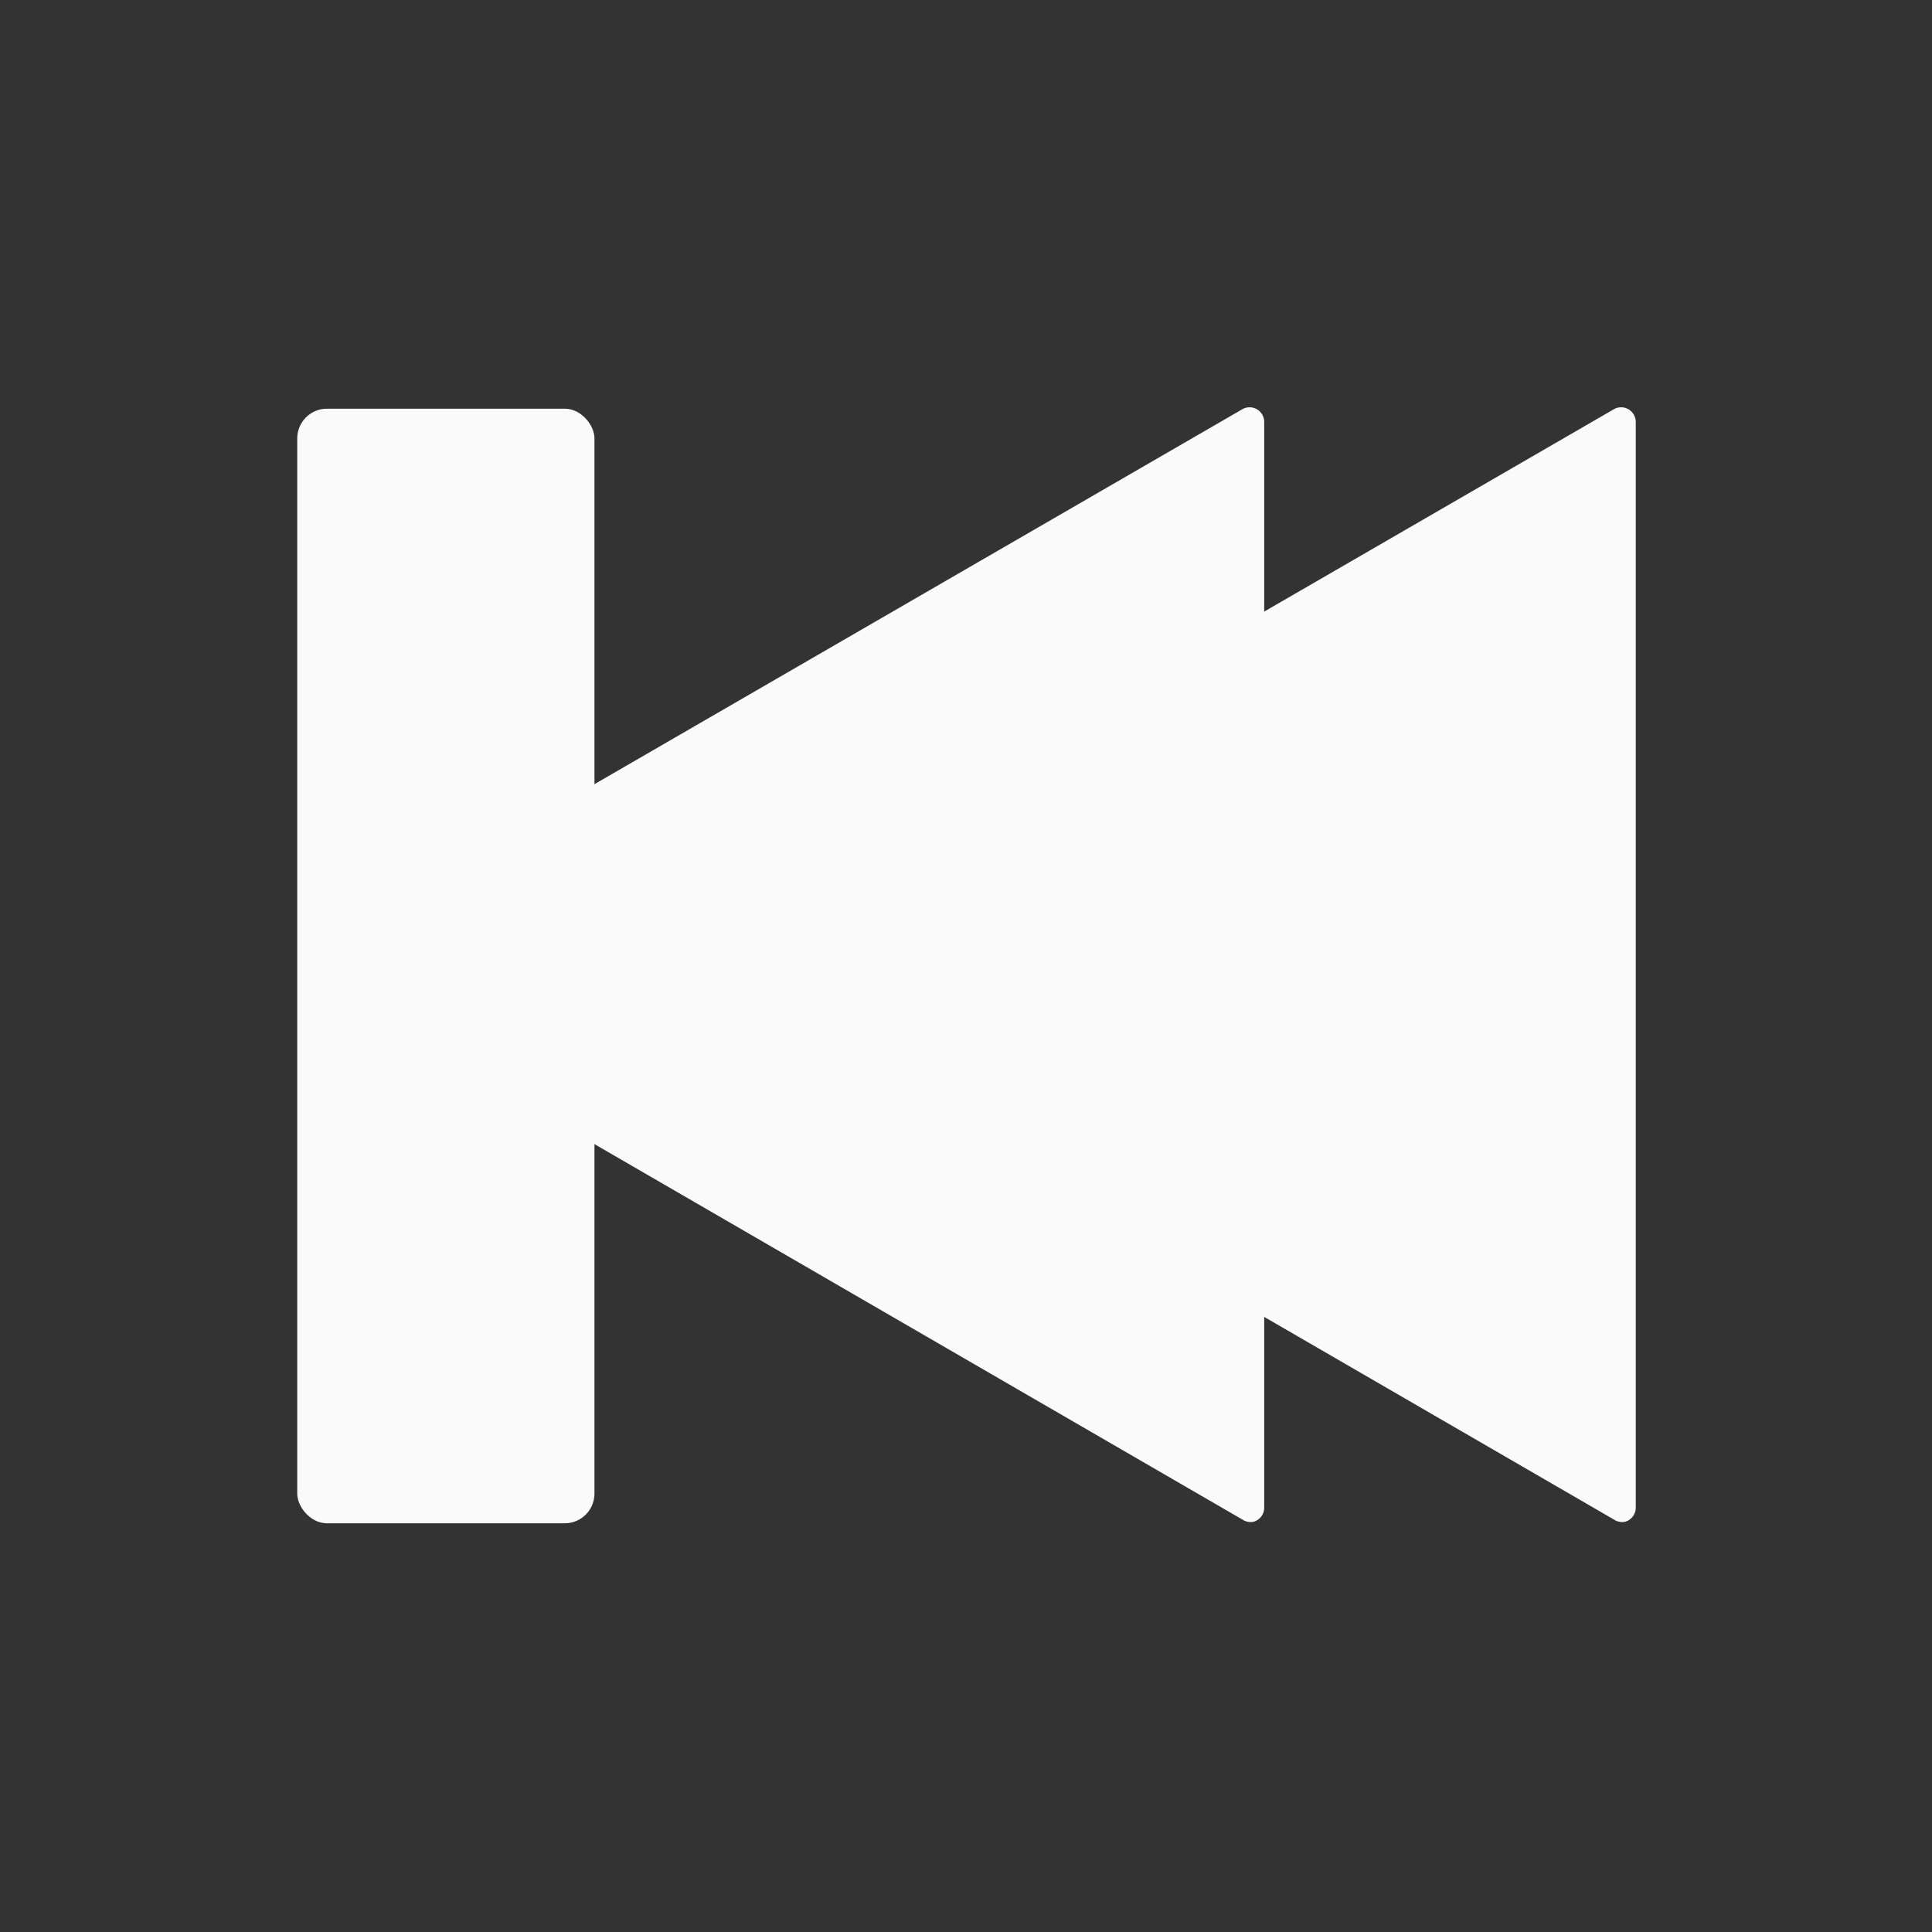 <svg xmlns="http://www.w3.org/2000/svg" xmlns:svg="http://www.w3.org/2000/svg" id="svg4682" width="130" height="130" version="1.1"><rect width="100%" height="100%" fill="#333333" stroke="none"/><g id="layer1" transform="translate(0,-922.362)"><g id="g6501" transform="matrix(-1,0,0,-1,885,1572.224)"><path id="path5969" fill="#fafafa" fill-opacity="1" fill-rule="nonzero" stroke="none" d="m 519.812,550.688 a 0.703,0.703 0 0 0 -0.5,0.688 l 0,51.969 a 0.703,0.703 0 0 0 1.031,0.594 l 45,-25.969 a 0.703,0.703 0 0 0 0,-1.188 l -45,-26 a 0.703,0.703 0 0 0 -0.531,-0.094 z" transform="matrix(1.402,0,0,1.406,46.859,-226.797)"/><path id="path5971" fill="#fafafa" fill-opacity="1" fill-rule="nonzero" stroke="none" d="m 519.812,550.688 a 0.703,0.703 0 0 0 -0.5,0.688 l 0,51.969 a 0.703,0.703 0 0 0 1.031,0.594 l 45,-25.969 a 0.703,0.703 0 0 0 0,-1.188 l -45,-26 a 0.703,0.703 0 0 0 -0.531,-0.094 z" transform="matrix(1.402,0,0,1.406,71.859,-226.797)"/><rect id="rect5973" width="20" height="75" x="845" y="547.362" fill="#fafafa" fill-opacity="1" fill-rule="nonzero" stroke="none" stroke-width="10" color="#000" display="inline" enable-background="accumulate" overflow="visible" rx="2" ry="2" visibility="visible" style="marker:none"/></g></g></svg>